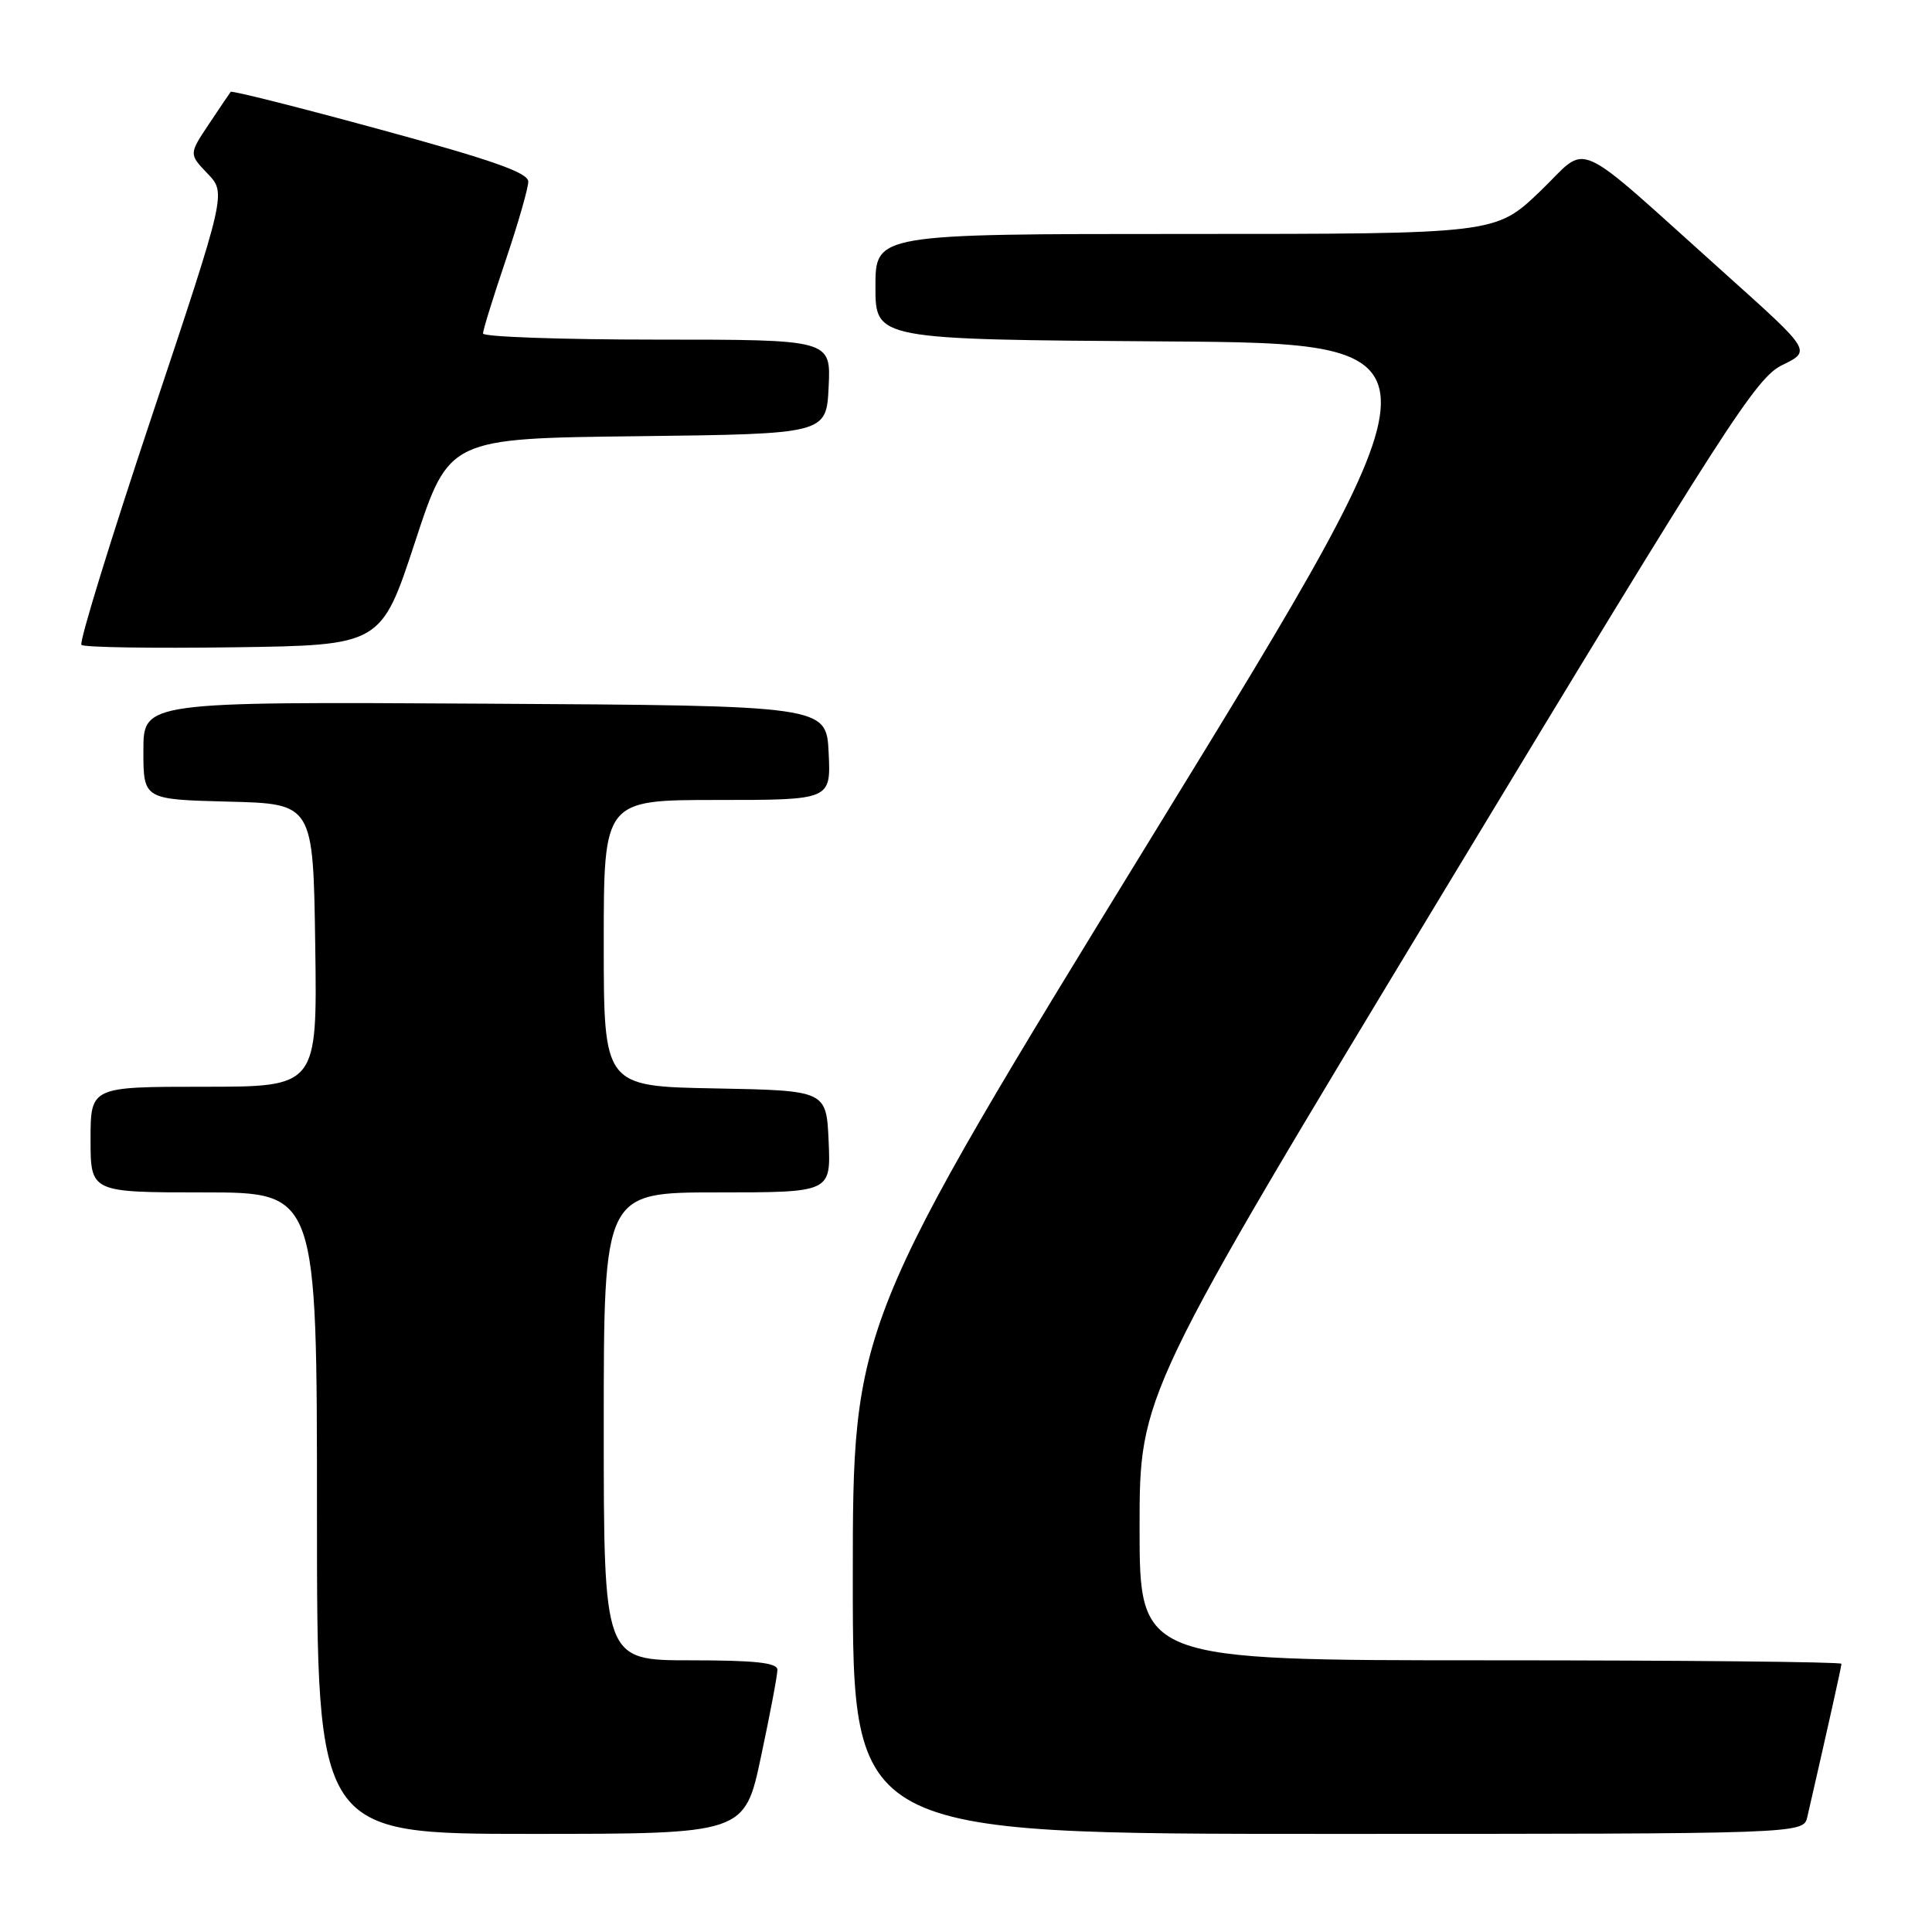 <?xml version="1.0" encoding="UTF-8" standalone="no"?>
<!DOCTYPE svg PUBLIC "-//W3C//DTD SVG 1.1//EN" "http://www.w3.org/Graphics/SVG/1.1/DTD/svg11.dtd" >
<svg xmlns="http://www.w3.org/2000/svg" xmlns:xlink="http://www.w3.org/1999/xlink" version="1.1" viewBox="0 0 256 256">
 <g >
 <path fill="currentColor"
d=" M 100.84 232.75 C 102.04 227.11 103.02 221.94 103.01 221.25 C 103.00 220.32 100.03 220.00 91.50 220.00 C 80.00 220.00 80.00 220.00 80.00 189.00 C 80.00 158.00 80.00 158.00 95.05 158.00 C 110.09 158.00 110.09 158.00 109.80 151.25 C 109.50 144.50 109.50 144.50 94.75 144.22 C 80.00 143.95 80.00 143.95 80.00 124.97 C 80.00 106.00 80.00 106.00 95.05 106.00 C 110.10 106.00 110.10 106.00 109.80 99.75 C 109.50 93.50 109.50 93.50 64.25 93.24 C 19.00 92.98 19.00 92.98 19.00 99.46 C 19.00 105.93 19.00 105.93 30.25 106.22 C 41.50 106.50 41.50 106.50 41.77 125.25 C 42.04 144.00 42.04 144.00 27.02 144.00 C 12.00 144.00 12.00 144.00 12.00 151.00 C 12.00 158.00 12.00 158.00 27.00 158.00 C 42.00 158.00 42.00 158.00 42.00 200.50 C 42.00 243.00 42.00 243.00 70.33 243.00 C 98.67 243.00 98.67 243.00 100.84 232.75 Z  M 239.48 240.75 C 242.28 228.54 244.00 220.84 244.00 220.46 C 244.00 220.21 223.07 220.00 197.50 220.00 C 151.00 220.00 151.00 220.00 151.00 202.39 C 151.00 184.78 151.00 184.78 191.68 117.50 C 228.94 55.88 232.68 50.06 236.18 48.36 C 240.00 46.50 240.00 46.50 228.85 36.50 C 207.76 17.60 210.78 18.95 204.03 25.39 C 198.15 31.00 198.15 31.00 157.07 31.00 C 116.00 31.00 116.00 31.00 116.00 37.99 C 116.00 44.98 116.00 44.98 154.38 45.24 C 192.75 45.50 192.75 45.50 152.88 110.46 C 113.00 175.43 113.00 175.43 113.00 209.21 C 113.00 243.00 113.00 243.00 175.98 243.00 C 238.96 243.00 238.96 243.00 239.48 240.75 Z  M 55.00 71.80 C 59.50 58.09 59.50 58.09 84.50 57.80 C 109.50 57.50 109.50 57.50 109.80 51.25 C 110.10 45.00 110.10 45.00 87.05 45.00 C 74.37 45.00 64.00 44.63 64.00 44.19 C 64.00 43.74 65.35 39.38 67.00 34.50 C 68.65 29.62 70.00 24.92 70.00 24.06 C 69.99 22.88 65.21 21.20 50.41 17.17 C 39.64 14.23 30.72 11.98 30.57 12.17 C 30.43 12.35 29.12 14.28 27.67 16.46 C 25.03 20.42 25.03 20.42 27.51 23.01 C 29.98 25.59 29.98 25.59 20.09 55.23 C 14.65 71.53 10.46 85.13 10.79 85.45 C 11.11 85.78 20.18 85.92 30.94 85.77 C 50.50 85.50 50.50 85.50 55.00 71.80 Z "/>
</g>
</svg>
